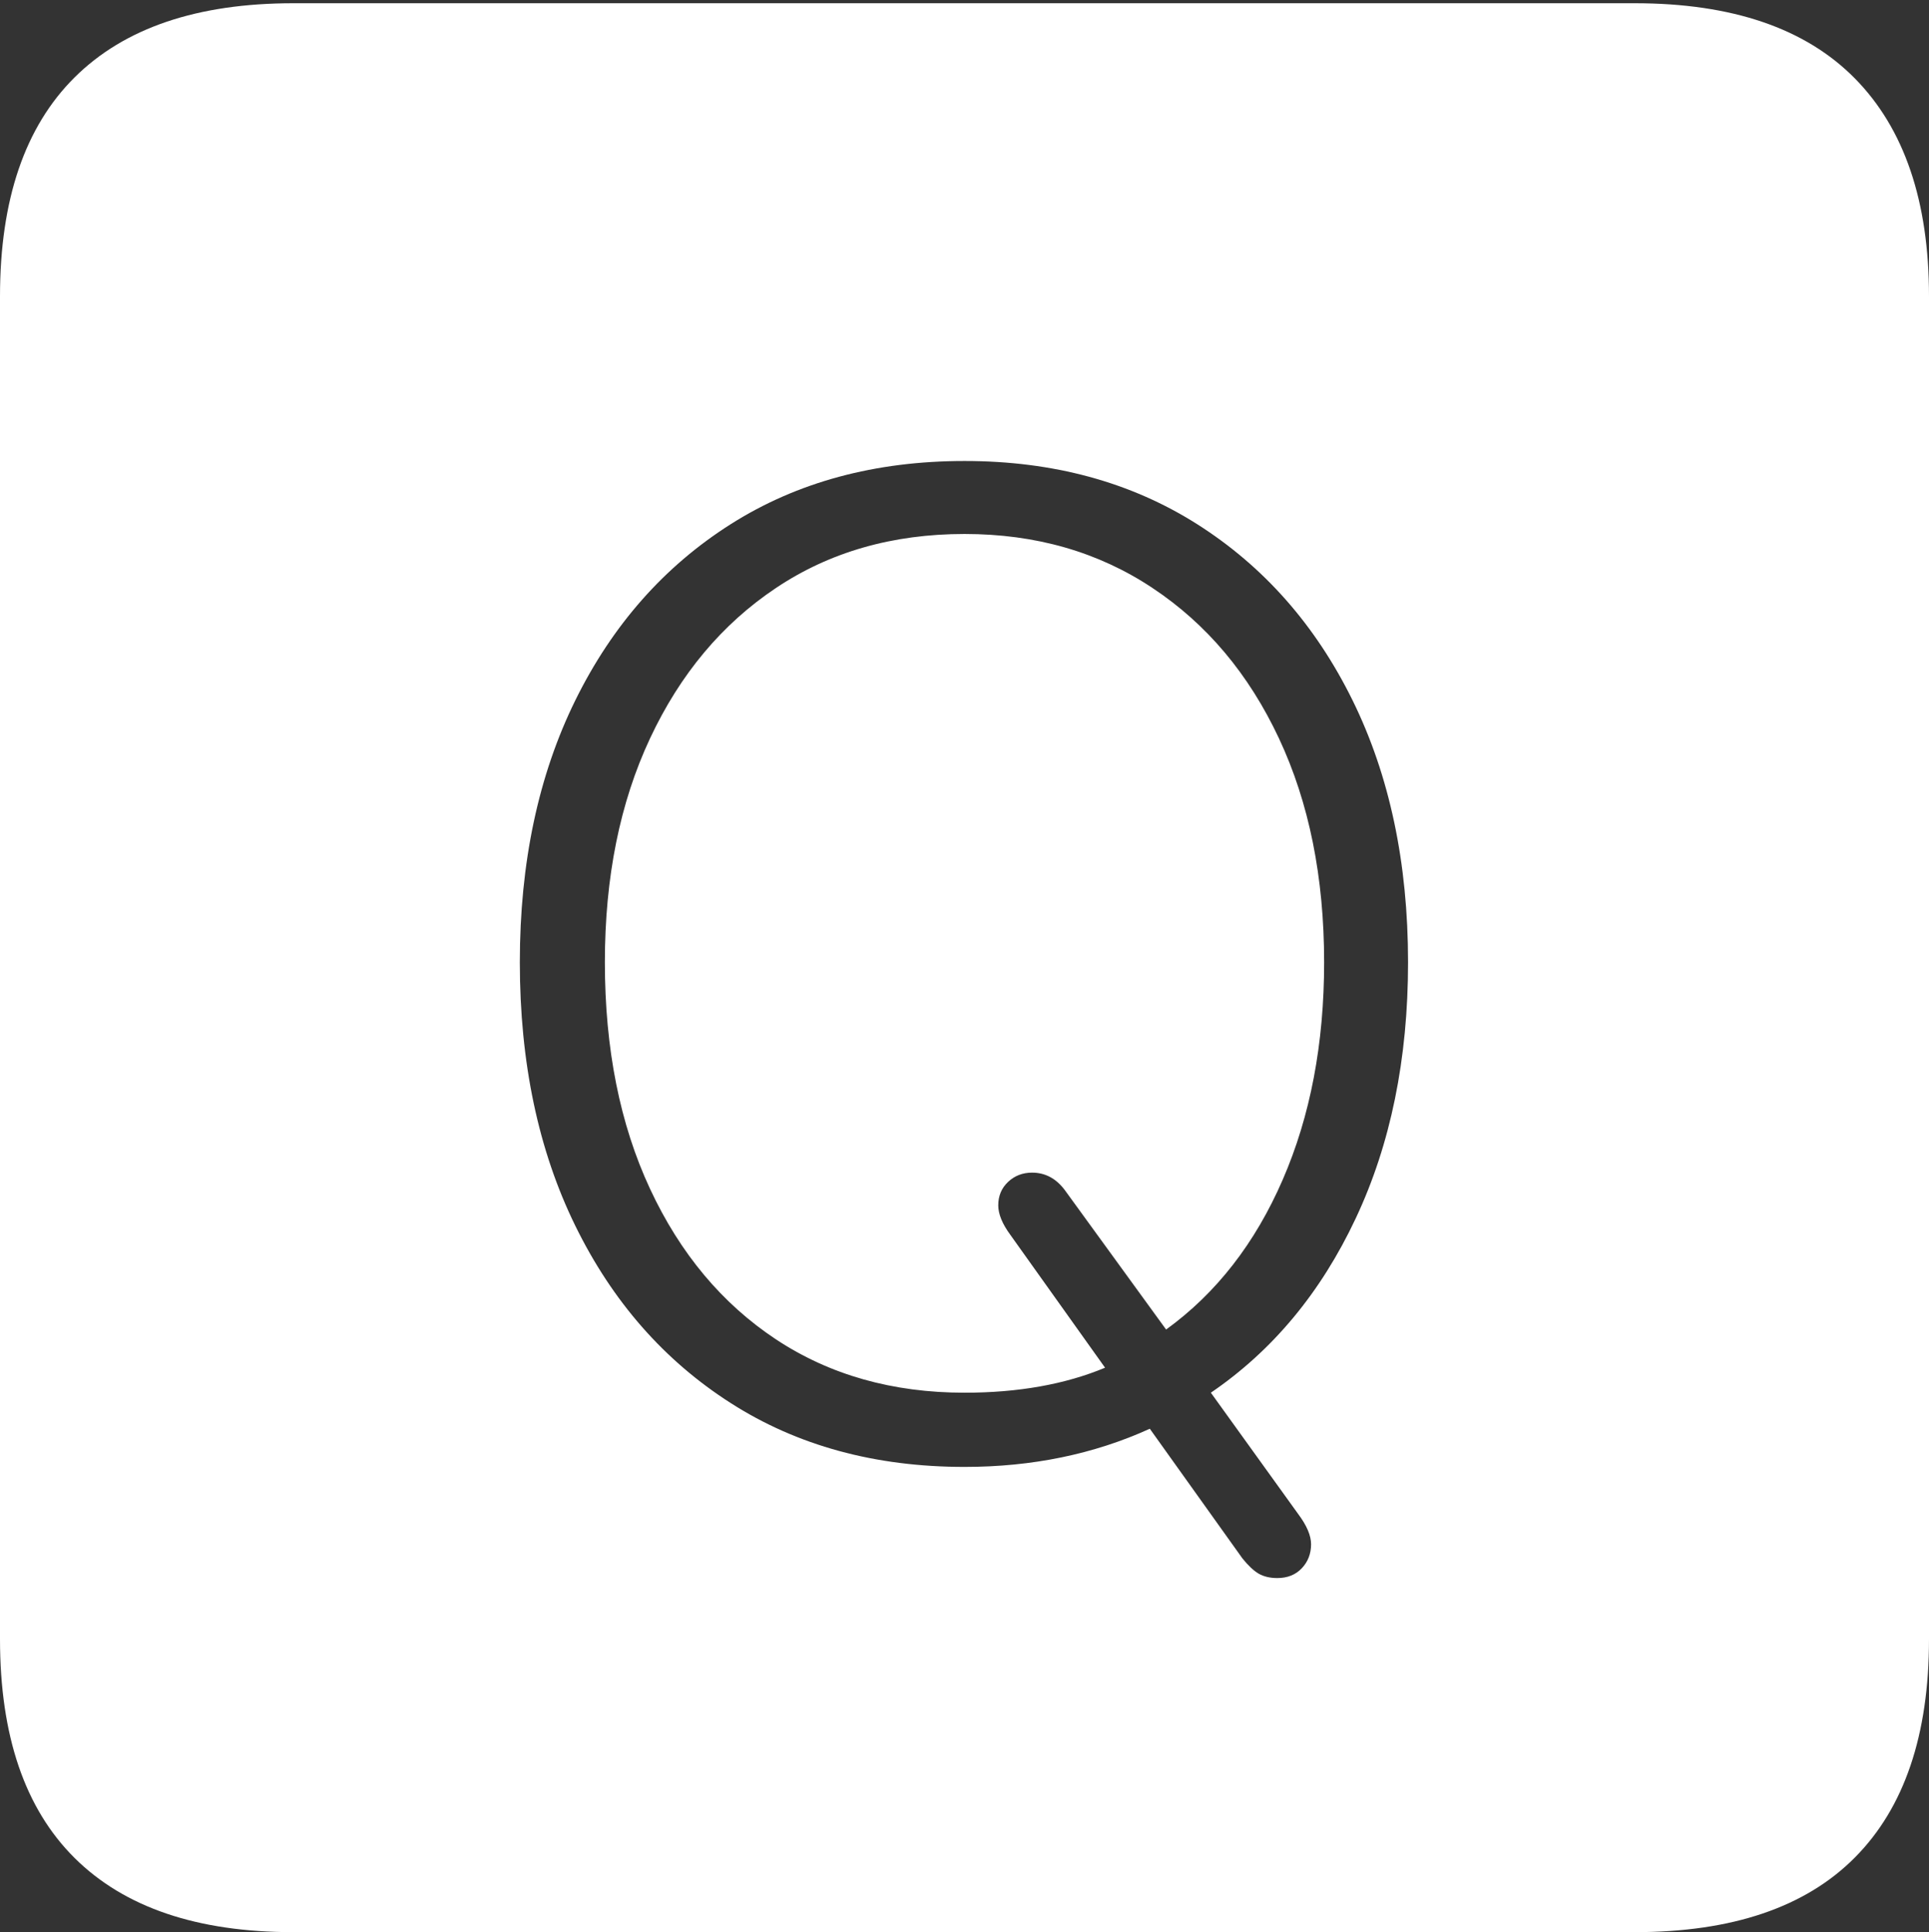 <?xml version="1.0" encoding="UTF-8"?>
<!--Generator: Apple Native CoreSVG 175-->
<!DOCTYPE svg
PUBLIC "-//W3C//DTD SVG 1.1//EN"
       "http://www.w3.org/Graphics/SVG/1.1/DTD/svg11.dtd">
<svg version="1.1" xmlns="http://www.w3.org/2000/svg" xmlns:xlink="http://www.w3.org/1999/xlink" width="17.285" height="17.314">
 <rect width="100%" height="100%" fill="#333333" stroke="none"/>
 <g>
  <rect height="17.314" opacity="0" width="17.285" x="0" y="0"/>
  <path d="M2.627 17.314L14.648 17.314Q15.957 17.314 16.621 16.645Q17.285 15.977 17.285 14.688L17.285 2.656Q17.285 1.377 16.621 0.703Q15.957 0.029 14.648 0.029L2.627 0.029Q1.338 0.029 0.669 0.693Q0 1.357 0 2.656L0 14.688Q0 15.986 0.669 16.65Q1.338 17.314 2.627 17.314ZM8.643 13.145Q7.441 13.145 6.548 12.573Q5.654 12.002 5.156 10.986Q4.658 9.971 4.658 8.623Q4.658 7.285 5.156 6.274Q5.654 5.264 6.548 4.697Q7.441 4.131 8.643 4.131Q9.834 4.131 10.727 4.697Q11.621 5.264 12.119 6.274Q12.617 7.285 12.617 8.623Q12.617 9.922 12.148 10.918Q11.68 11.914 10.85 12.48L11.631 13.565Q11.748 13.721 11.748 13.838Q11.748 13.965 11.665 14.053Q11.582 14.141 11.445 14.141Q11.348 14.141 11.279 14.102Q11.211 14.062 11.133 13.965L10.303 12.803Q9.551 13.145 8.643 13.145ZM8.643 12.48Q9.365 12.48 9.902 12.256L9.053 11.065Q8.945 10.918 8.945 10.801Q8.945 10.674 9.033 10.591Q9.121 10.508 9.248 10.508Q9.424 10.508 9.541 10.664L10.449 11.914Q11.123 11.426 11.494 10.571Q11.865 9.717 11.865 8.623Q11.865 7.48 11.46 6.616Q11.055 5.752 10.327 5.269Q9.6 4.785 8.643 4.785Q7.676 4.785 6.953 5.269Q6.23 5.752 5.825 6.616Q5.42 7.48 5.42 8.623Q5.42 9.785 5.825 10.654Q6.23 11.523 6.953 12.002Q7.676 12.48 8.643 12.48Z" fill="#ffffff"/>
 </g>
</svg>
